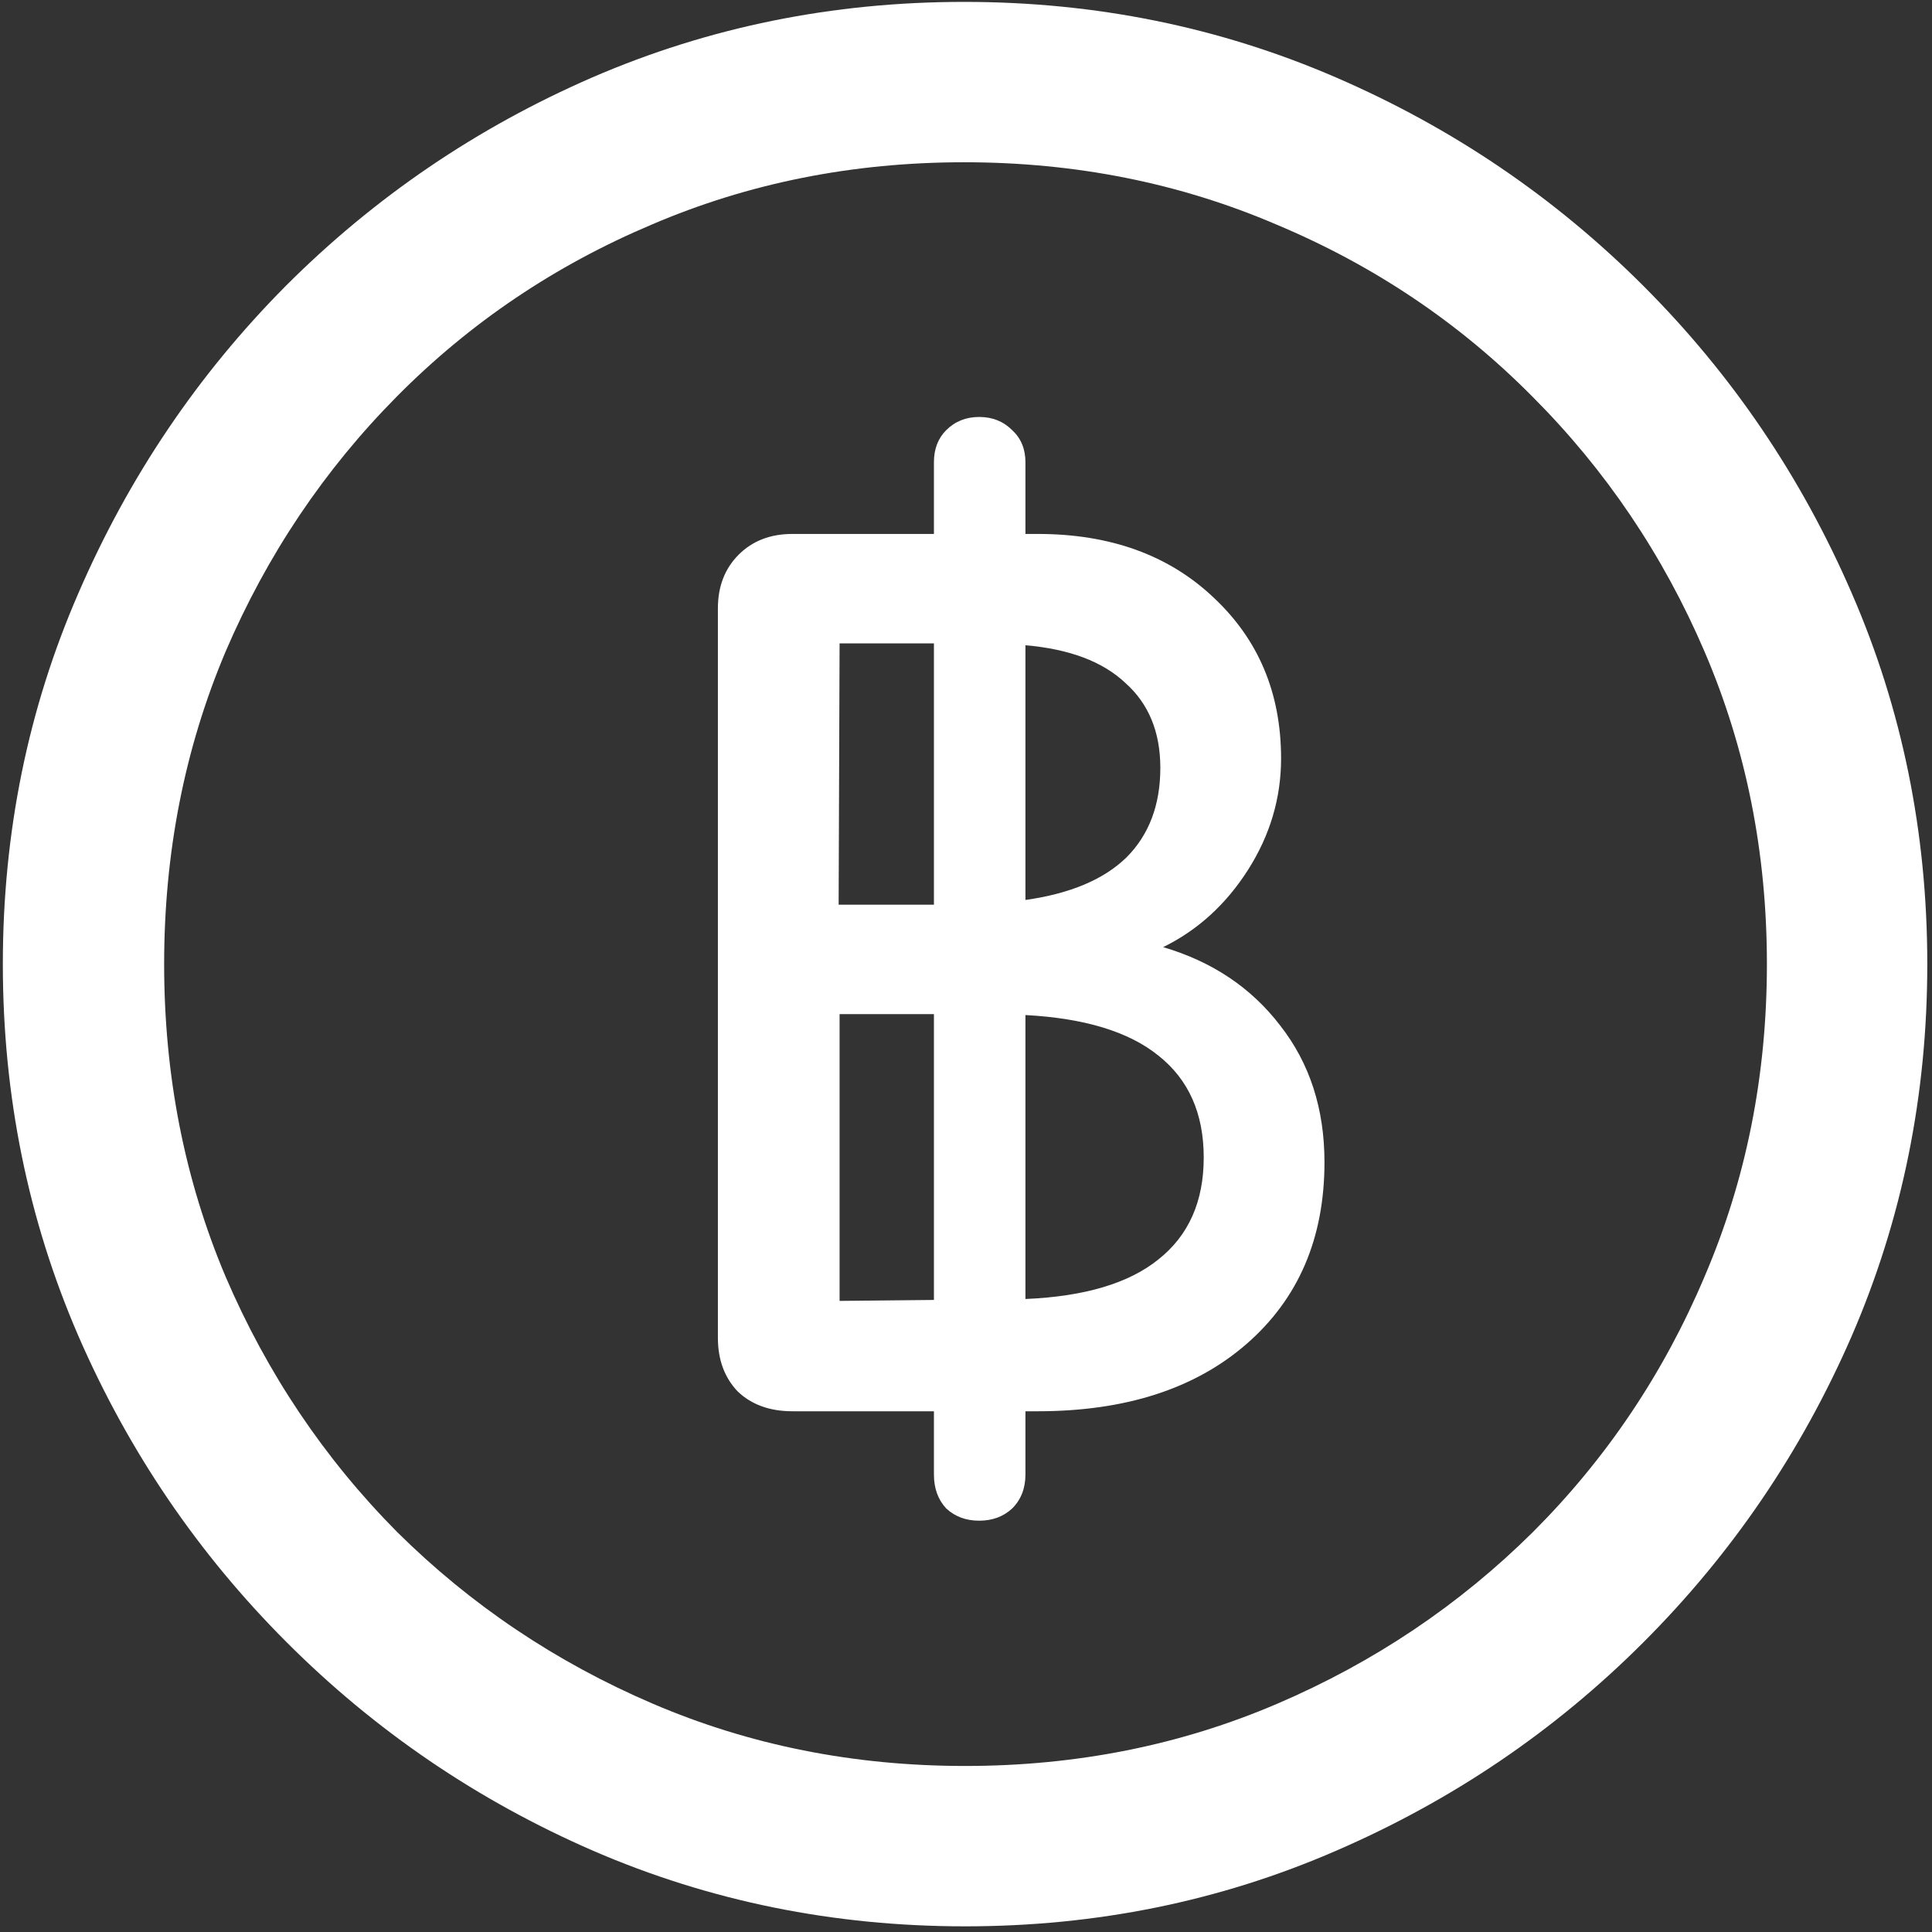 <svg width="128" height="128" viewBox="0 0 128 128" fill="none" xmlns="http://www.w3.org/2000/svg">
<rect x="0" y="0" width="128" height="128" fill="#333333" stroke="none"/>
<path d="M63.938 127.625C72.646 127.625 80.833 125.958 88.5 122.625C96.208 119.292 103 114.688 108.875 108.812C114.75 102.938 119.354 96.167 122.688 88.5C126.021 80.792 127.688 72.583 127.688 63.875C127.688 55.167 126.021 46.979 122.688 39.312C119.354 31.604 114.75 24.812 108.875 18.938C103 13.062 96.208 8.458 88.5 5.125C80.792 1.792 72.583 0.125 63.875 0.125C55.167 0.125 46.958 1.792 39.25 5.125C31.583 8.458 24.812 13.062 18.938 18.938C13.104 24.812 8.521 31.604 5.188 39.312C1.854 46.979 0.188 55.167 0.188 63.875C0.188 72.583 1.854 80.792 5.188 88.5C8.521 96.167 13.125 102.938 19 108.812C24.875 114.688 31.646 119.292 39.312 122.625C47.021 125.958 55.229 127.625 63.938 127.625ZM63.938 117C56.562 117 49.667 115.625 43.25 112.875C36.833 110.125 31.188 106.333 26.312 101.5C21.479 96.625 17.688 90.979 14.938 84.562C12.229 78.146 10.875 71.25 10.875 63.875C10.875 56.5 12.229 49.604 14.938 43.188C17.688 36.771 21.479 31.125 26.312 26.25C31.146 21.375 36.771 17.583 43.188 14.875C49.604 12.125 56.5 10.75 63.875 10.75C71.25 10.75 78.146 12.125 84.562 14.875C91.021 17.583 96.667 21.375 101.5 26.25C106.375 31.125 110.188 36.771 112.938 43.188C115.688 49.604 117.062 56.5 117.062 63.875C117.062 71.25 115.688 78.146 112.938 84.562C110.229 90.979 106.438 96.625 101.562 101.5C96.688 106.333 91.042 110.125 84.625 112.875C78.208 115.625 71.312 117 63.938 117ZM64.875 100.75C65.75 100.75 66.479 100.479 67.062 99.938C67.646 99.354 67.938 98.604 67.938 97.688V93.5H68.75C74.542 93.5 79.146 92.021 82.562 89.062C86.021 86.062 87.75 82.042 87.75 77C87.75 73.458 86.771 70.438 84.812 67.938C82.896 65.438 80.312 63.708 77.062 62.75C79.354 61.625 81.229 59.917 82.688 57.625C84.146 55.333 84.875 52.875 84.875 50.25C84.875 45.917 83.375 42.354 80.375 39.562C77.417 36.771 73.542 35.375 68.75 35.375H67.938V30.625C67.938 29.75 67.646 29.042 67.062 28.5C66.479 27.917 65.75 27.625 64.875 27.625C64 27.625 63.271 27.917 62.688 28.5C62.146 29.042 61.875 29.75 61.875 30.625V35.375H52.5C51.042 35.375 49.854 35.833 48.938 36.75C48.021 37.667 47.562 38.854 47.562 40.312V88.625C47.562 90.083 48 91.271 48.875 92.188C49.792 93.062 51 93.5 52.5 93.5H61.875V97.688C61.875 98.604 62.146 99.354 62.688 99.938C63.271 100.479 64 100.75 64.875 100.75ZM55.625 86.188V67.188H61.875V86.125L55.625 86.188ZM67.938 86.062V67.25C71.854 67.458 74.792 68.354 76.75 69.938C78.75 71.521 79.75 73.771 79.75 76.688C79.75 79.604 78.75 81.854 76.75 83.438C74.792 85.021 71.854 85.896 67.938 86.062ZM55.562 59.938L55.625 42.625H61.875V59.938H55.562ZM67.938 59.625V42.75C70.854 43 73.062 43.833 74.562 45.25C76.104 46.625 76.875 48.5 76.875 50.875C76.875 53.333 76.125 55.312 74.625 56.812C73.125 58.271 70.896 59.208 67.938 59.625Z" fill="white"/>
</svg>
